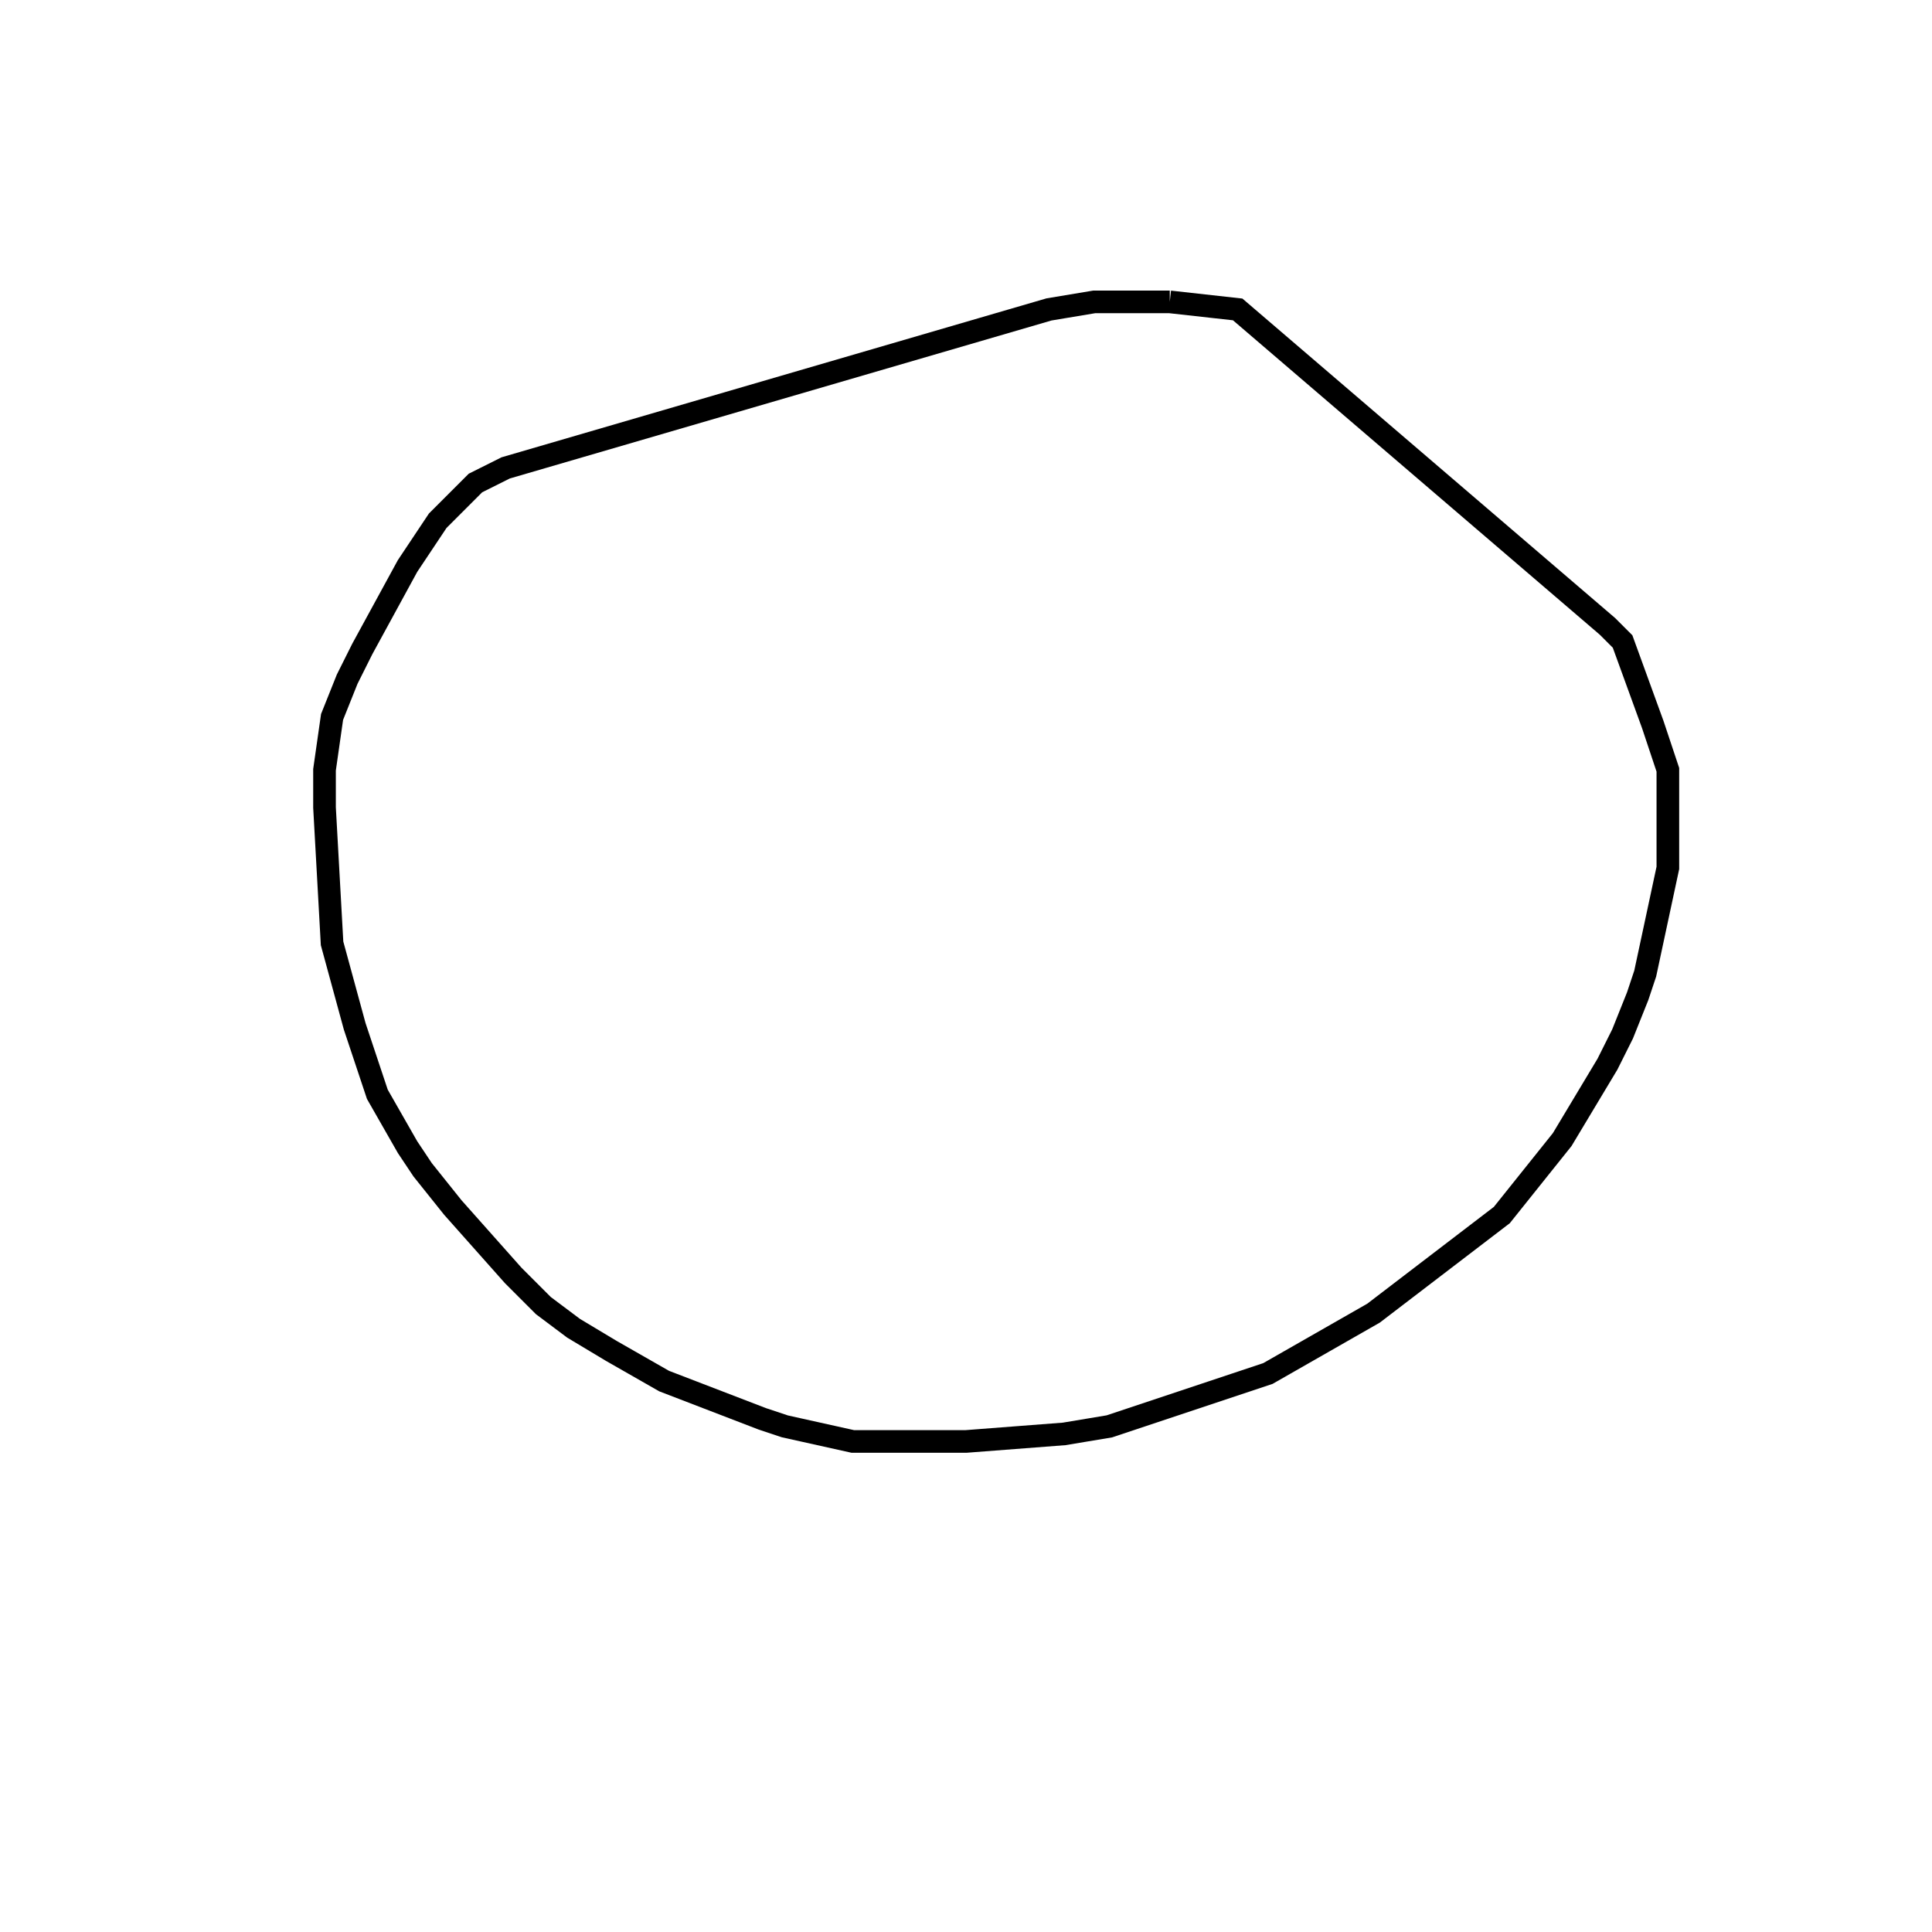 <svg width="256" height="256" xmlns="http://www.w3.org/2000/svg" fill-opacity="0" stroke="black" stroke-width="3" ><path d="M155 40 164 41 213 83 215 85 219 96 221 102 221 115 218 129 217 132 215 137 213 141 207 151 199 161 182 174 168 182 147 189 141 190 128 191 113 191 104 189 101 188 88 183 81 179 76 176 72 173 68 169 60 160 56 155 54 152 50 145 47 136 44 125 43 107 43 102 44 95 46 90 48 86 54 75 58 69 63 64 67 62 139 41 145 40 155 40 "/></svg>